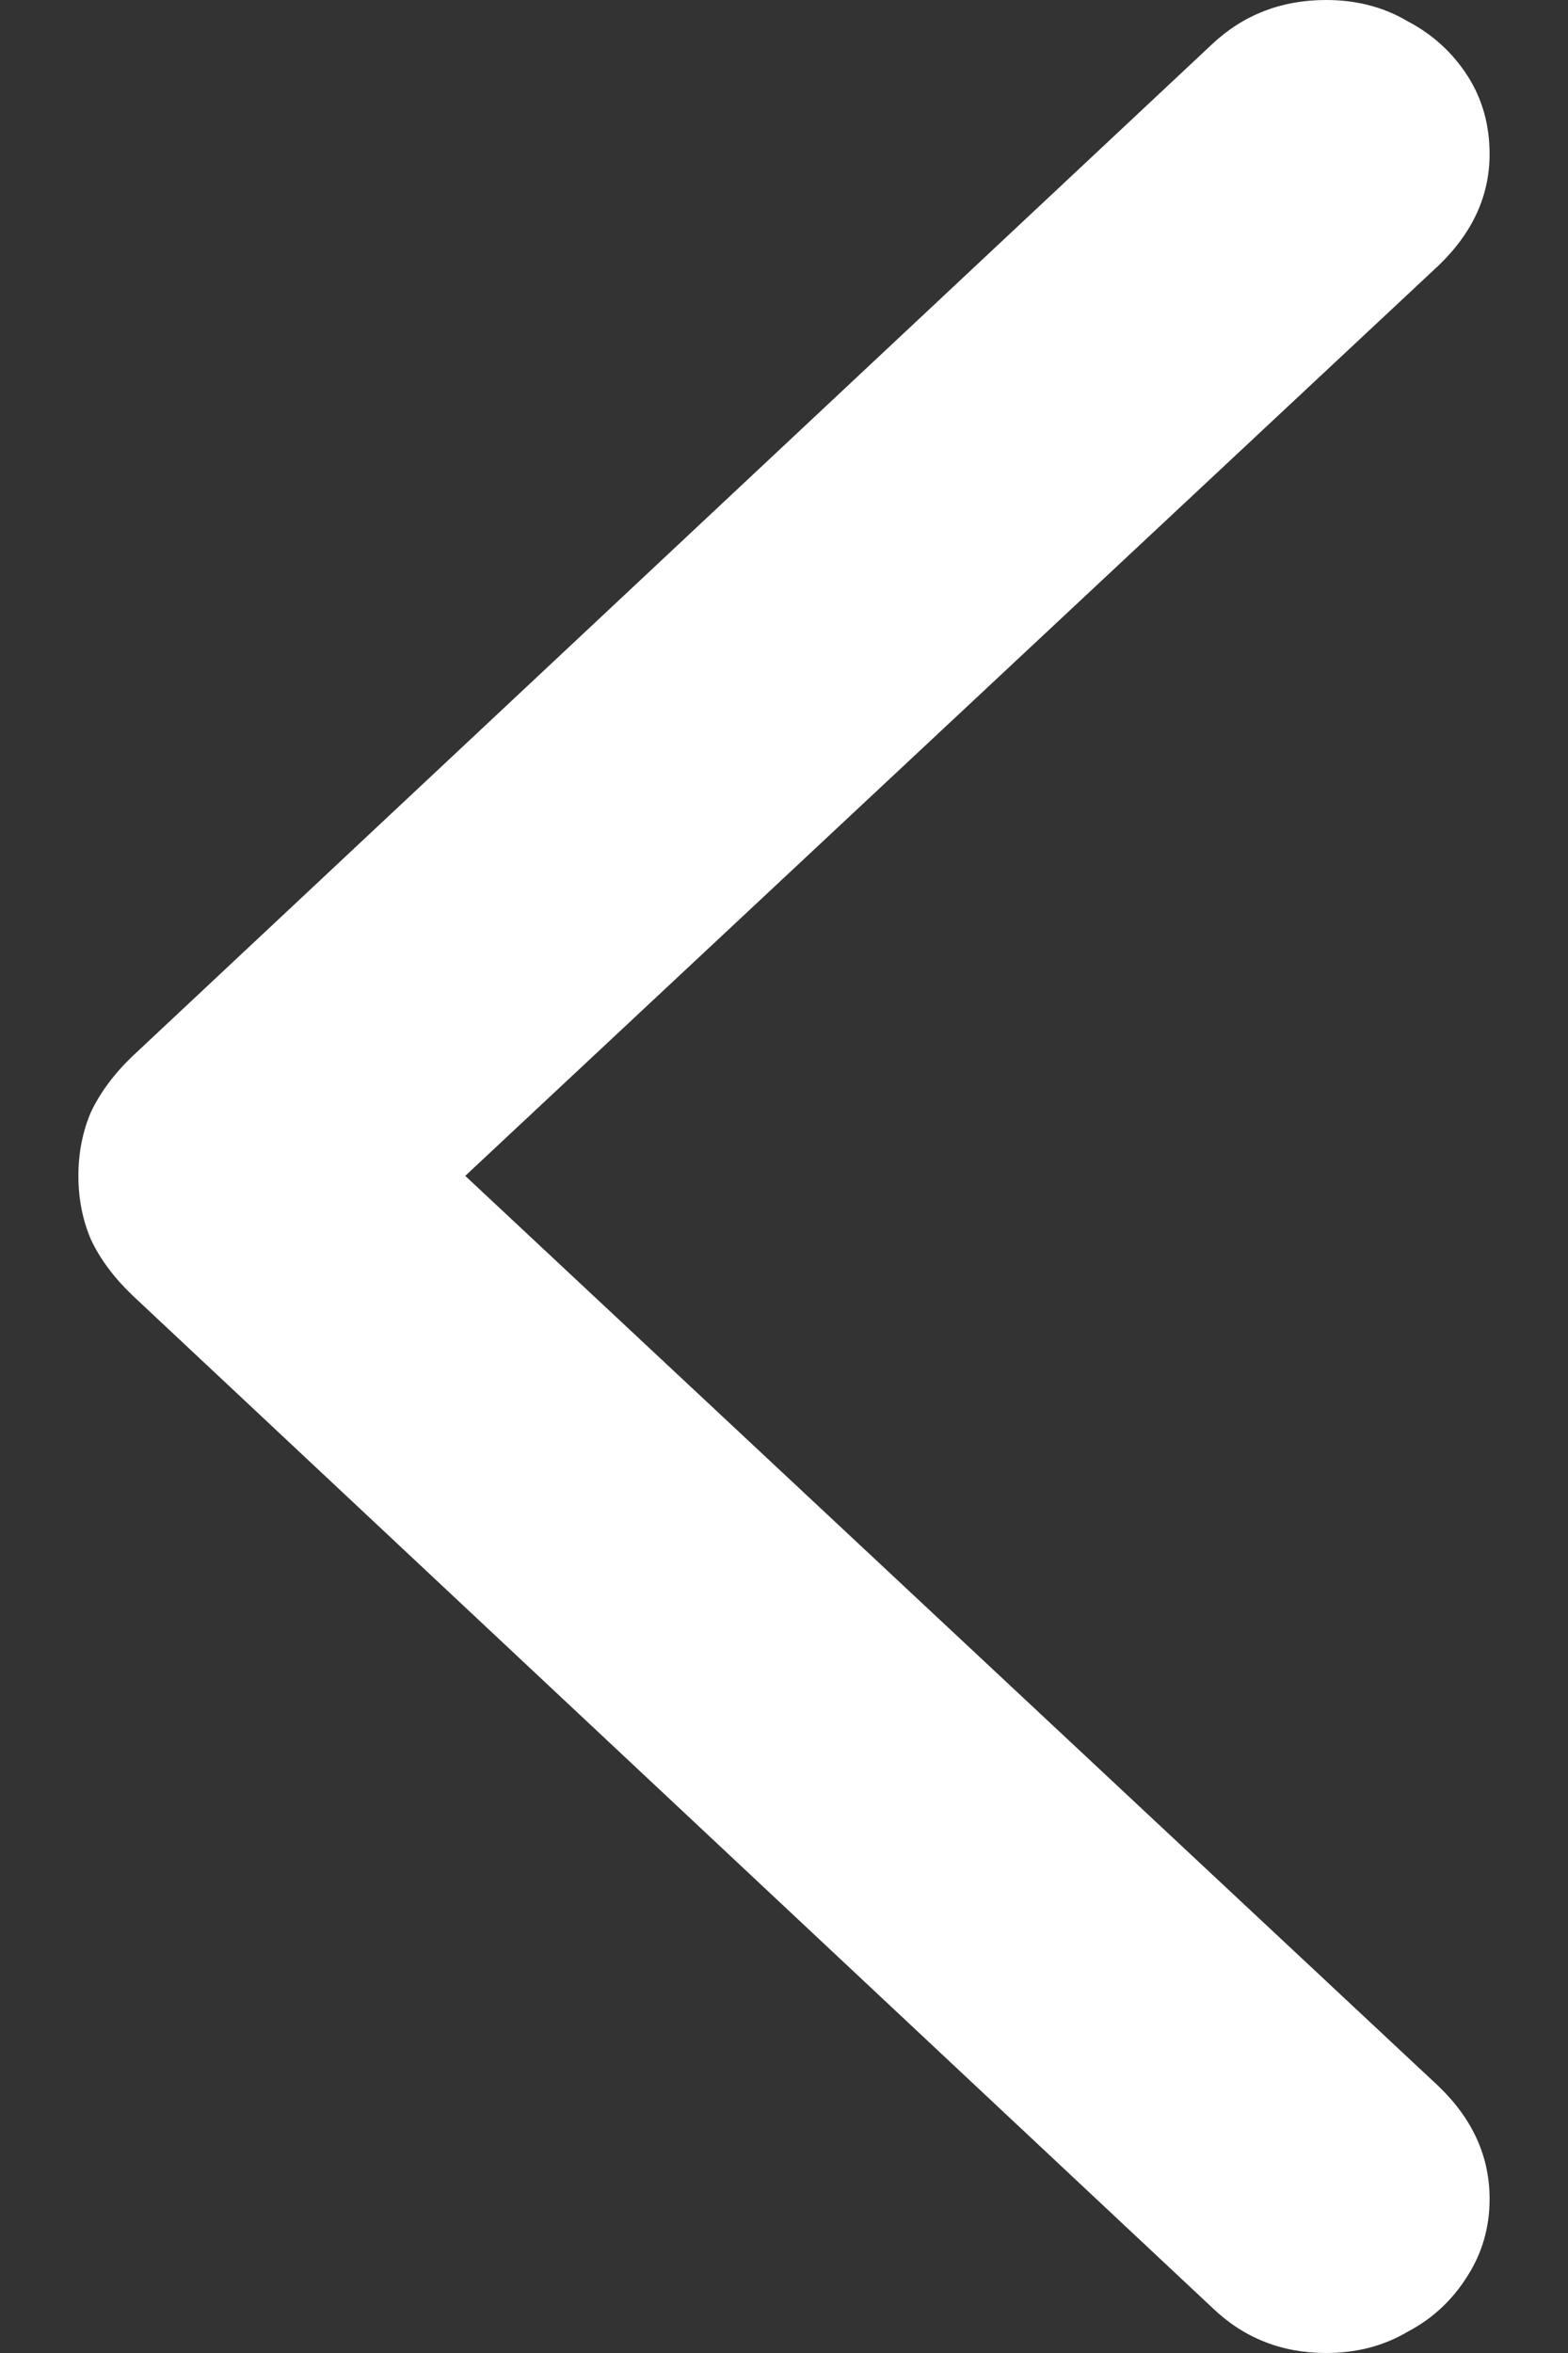 <svg width="10" height="15" viewBox="0 0 10 15" fill="none" xmlns="http://www.w3.org/2000/svg">
<rect x="0" y="0" width="10" height="15" fill="#333333" stroke="none"/>
<path d="M0.5 7.496C0.5 7.643 0.527 7.778 0.58 7.902C0.639 8.027 0.727 8.145 0.845 8.258L7.732 14.712C7.932 14.904 8.174 15 8.457 15C8.651 15 8.825 14.955 8.978 14.864C9.138 14.78 9.264 14.661 9.359 14.509C9.453 14.362 9.5 14.198 9.5 14.018C9.5 13.746 9.391 13.507 9.173 13.298L2.967 7.496L9.173 1.694C9.391 1.485 9.5 1.248 9.5 0.982C9.5 0.796 9.453 0.63 9.359 0.483C9.264 0.336 9.138 0.22 8.978 0.136C8.825 0.045 8.651 0 8.457 0C8.174 0 7.932 0.093 7.732 0.28L0.845 6.733C0.727 6.846 0.639 6.965 0.58 7.089C0.527 7.213 0.5 7.349 0.5 7.496Z" fill="white"/>
</svg>
